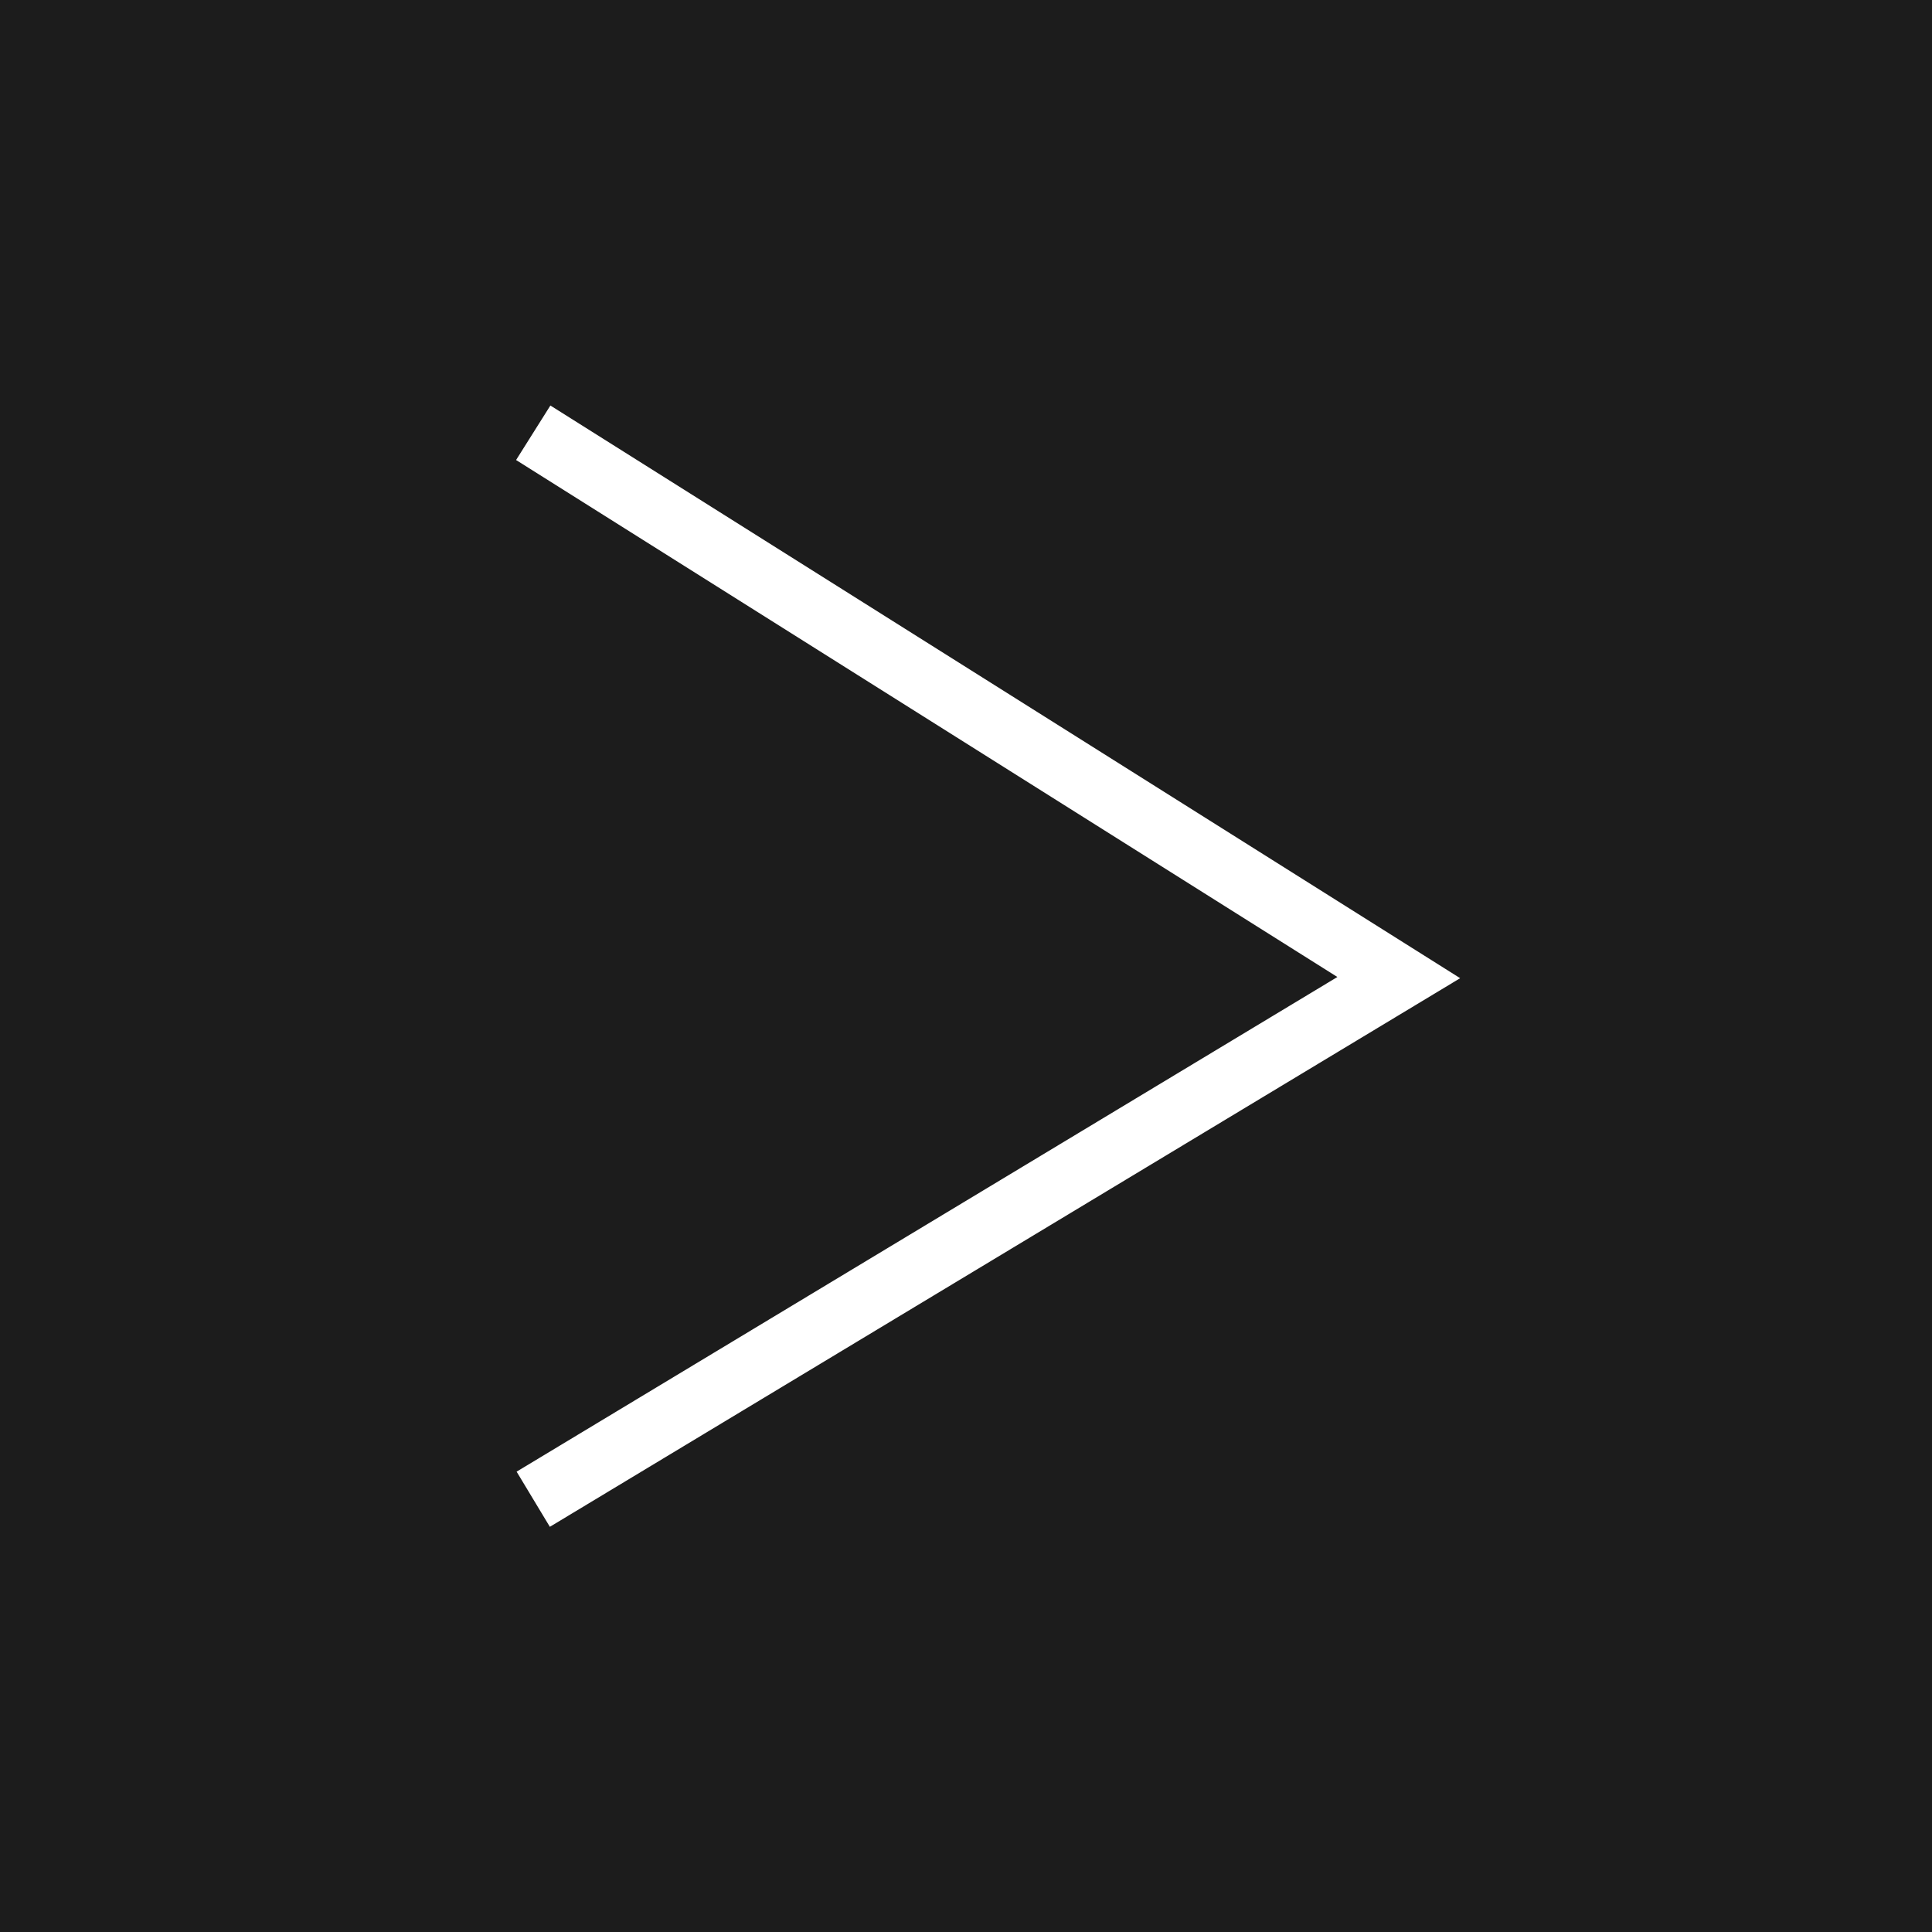<svg width="150" height="150" viewBox="0 0 150 150" fill="none" xmlns="http://www.w3.org/2000/svg">
<rect width="150" height="150" fill="#1C1C1C"/>
<path d="M41.4 33.6L108.6 75.9L41.4 116.4" stroke="white" stroke-width="5"/>
</svg>
